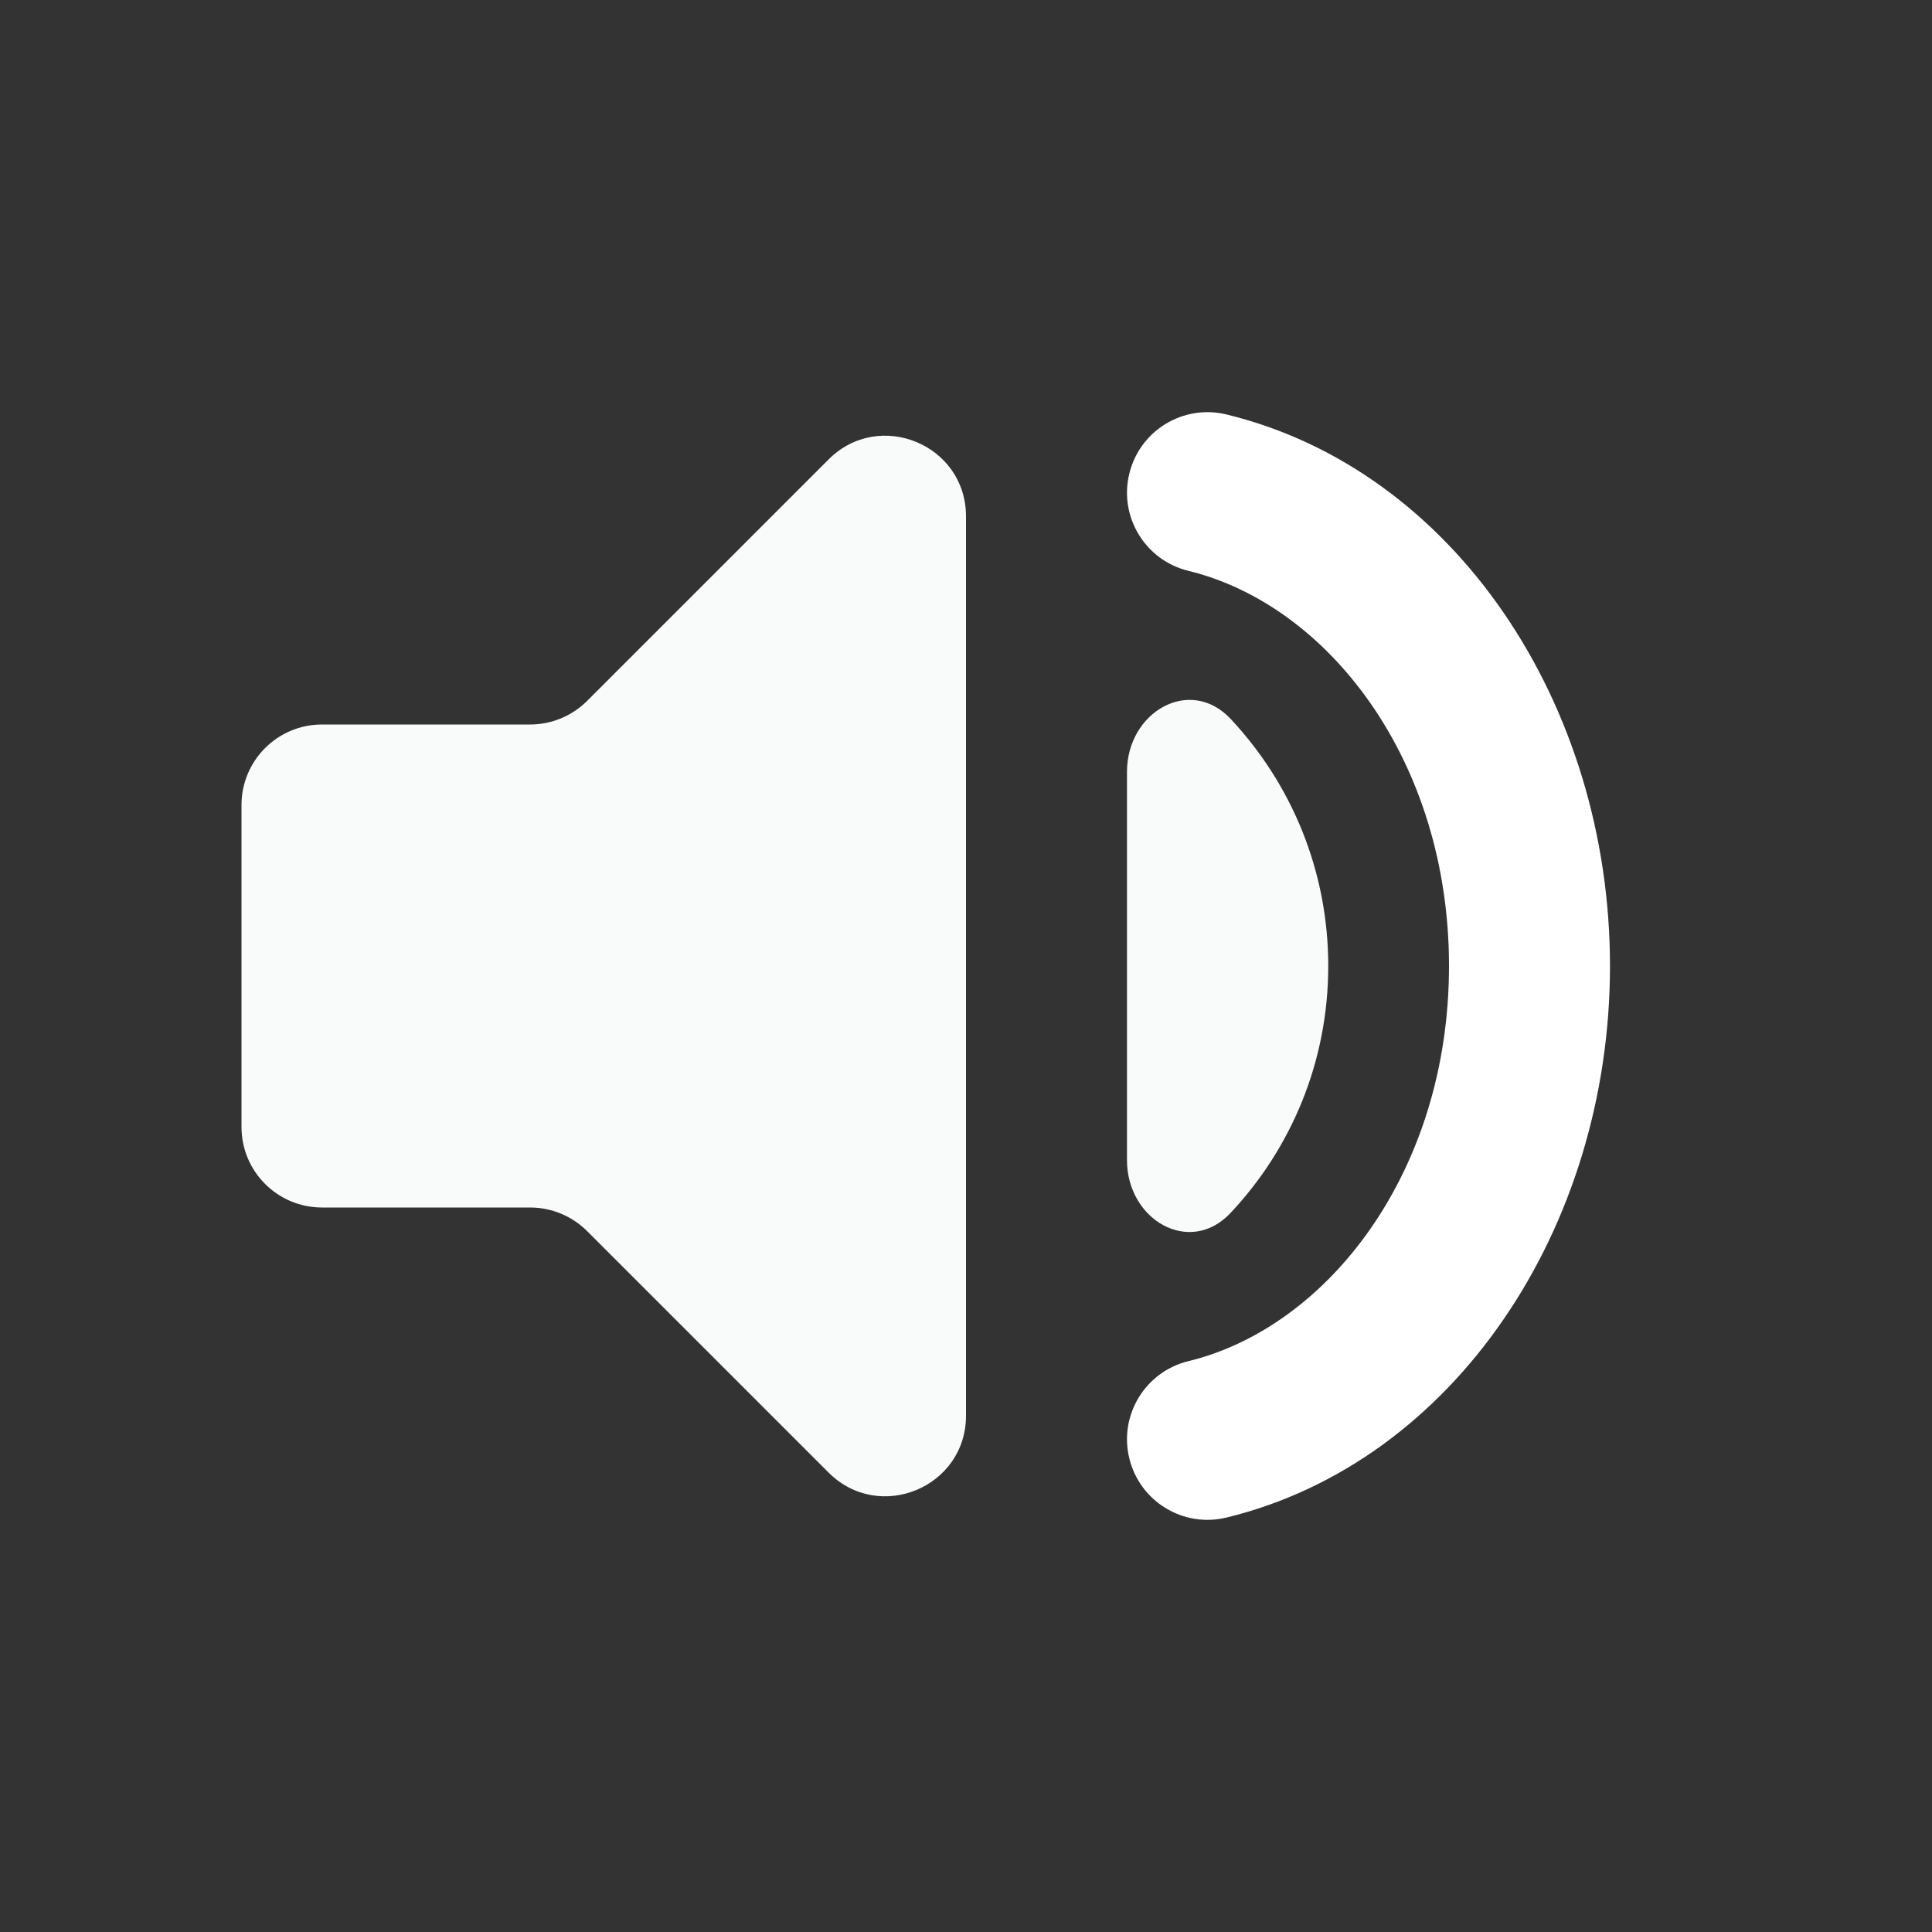 <svg width="40" height="40" viewBox="0 0 40 40" fill="none" xmlns="http://www.w3.org/2000/svg">
<rect x="0" y="0" width="40" height="40" fill="#333333" stroke="none"/>
<path d="M27.5 20C27.5 18.019 26.733 16.226 25.483 14.888C24.637 13.983 23.333 14.741 23.333 15.98V24.02C23.333 25.255 24.63 26.013 25.476 25.114C26.731 23.78 27.5 21.984 27.5 20ZM6.667 15C5.746 15 5 15.746 5 16.667V23.333C5 24.254 5.746 25 6.667 25H10.976C11.418 25 11.842 25.176 12.155 25.488L17.155 30.488C18.205 31.538 20 30.794 20 29.31V10.69C20 9.206 18.205 8.462 17.155 9.512L12.155 14.512C11.842 14.824 11.418 15 10.976 15H6.667Z" fill="#F9FAFA"/>
<path fill-rule="evenodd" clip-rule="evenodd" d="M23.381 9.806C23.599 8.911 24.5 8.363 25.394 8.581C30.11 9.729 33.333 14.578 33.333 20C33.333 25.422 30.11 30.271 25.394 31.419C24.5 31.637 23.599 31.089 23.381 30.194C23.163 29.3 23.711 28.398 24.606 28.181C27.497 27.476 30 24.254 30 20C30 15.746 27.497 12.524 24.606 11.819C23.711 11.601 23.163 10.7 23.381 9.806Z" fill="white"/>
</svg>
